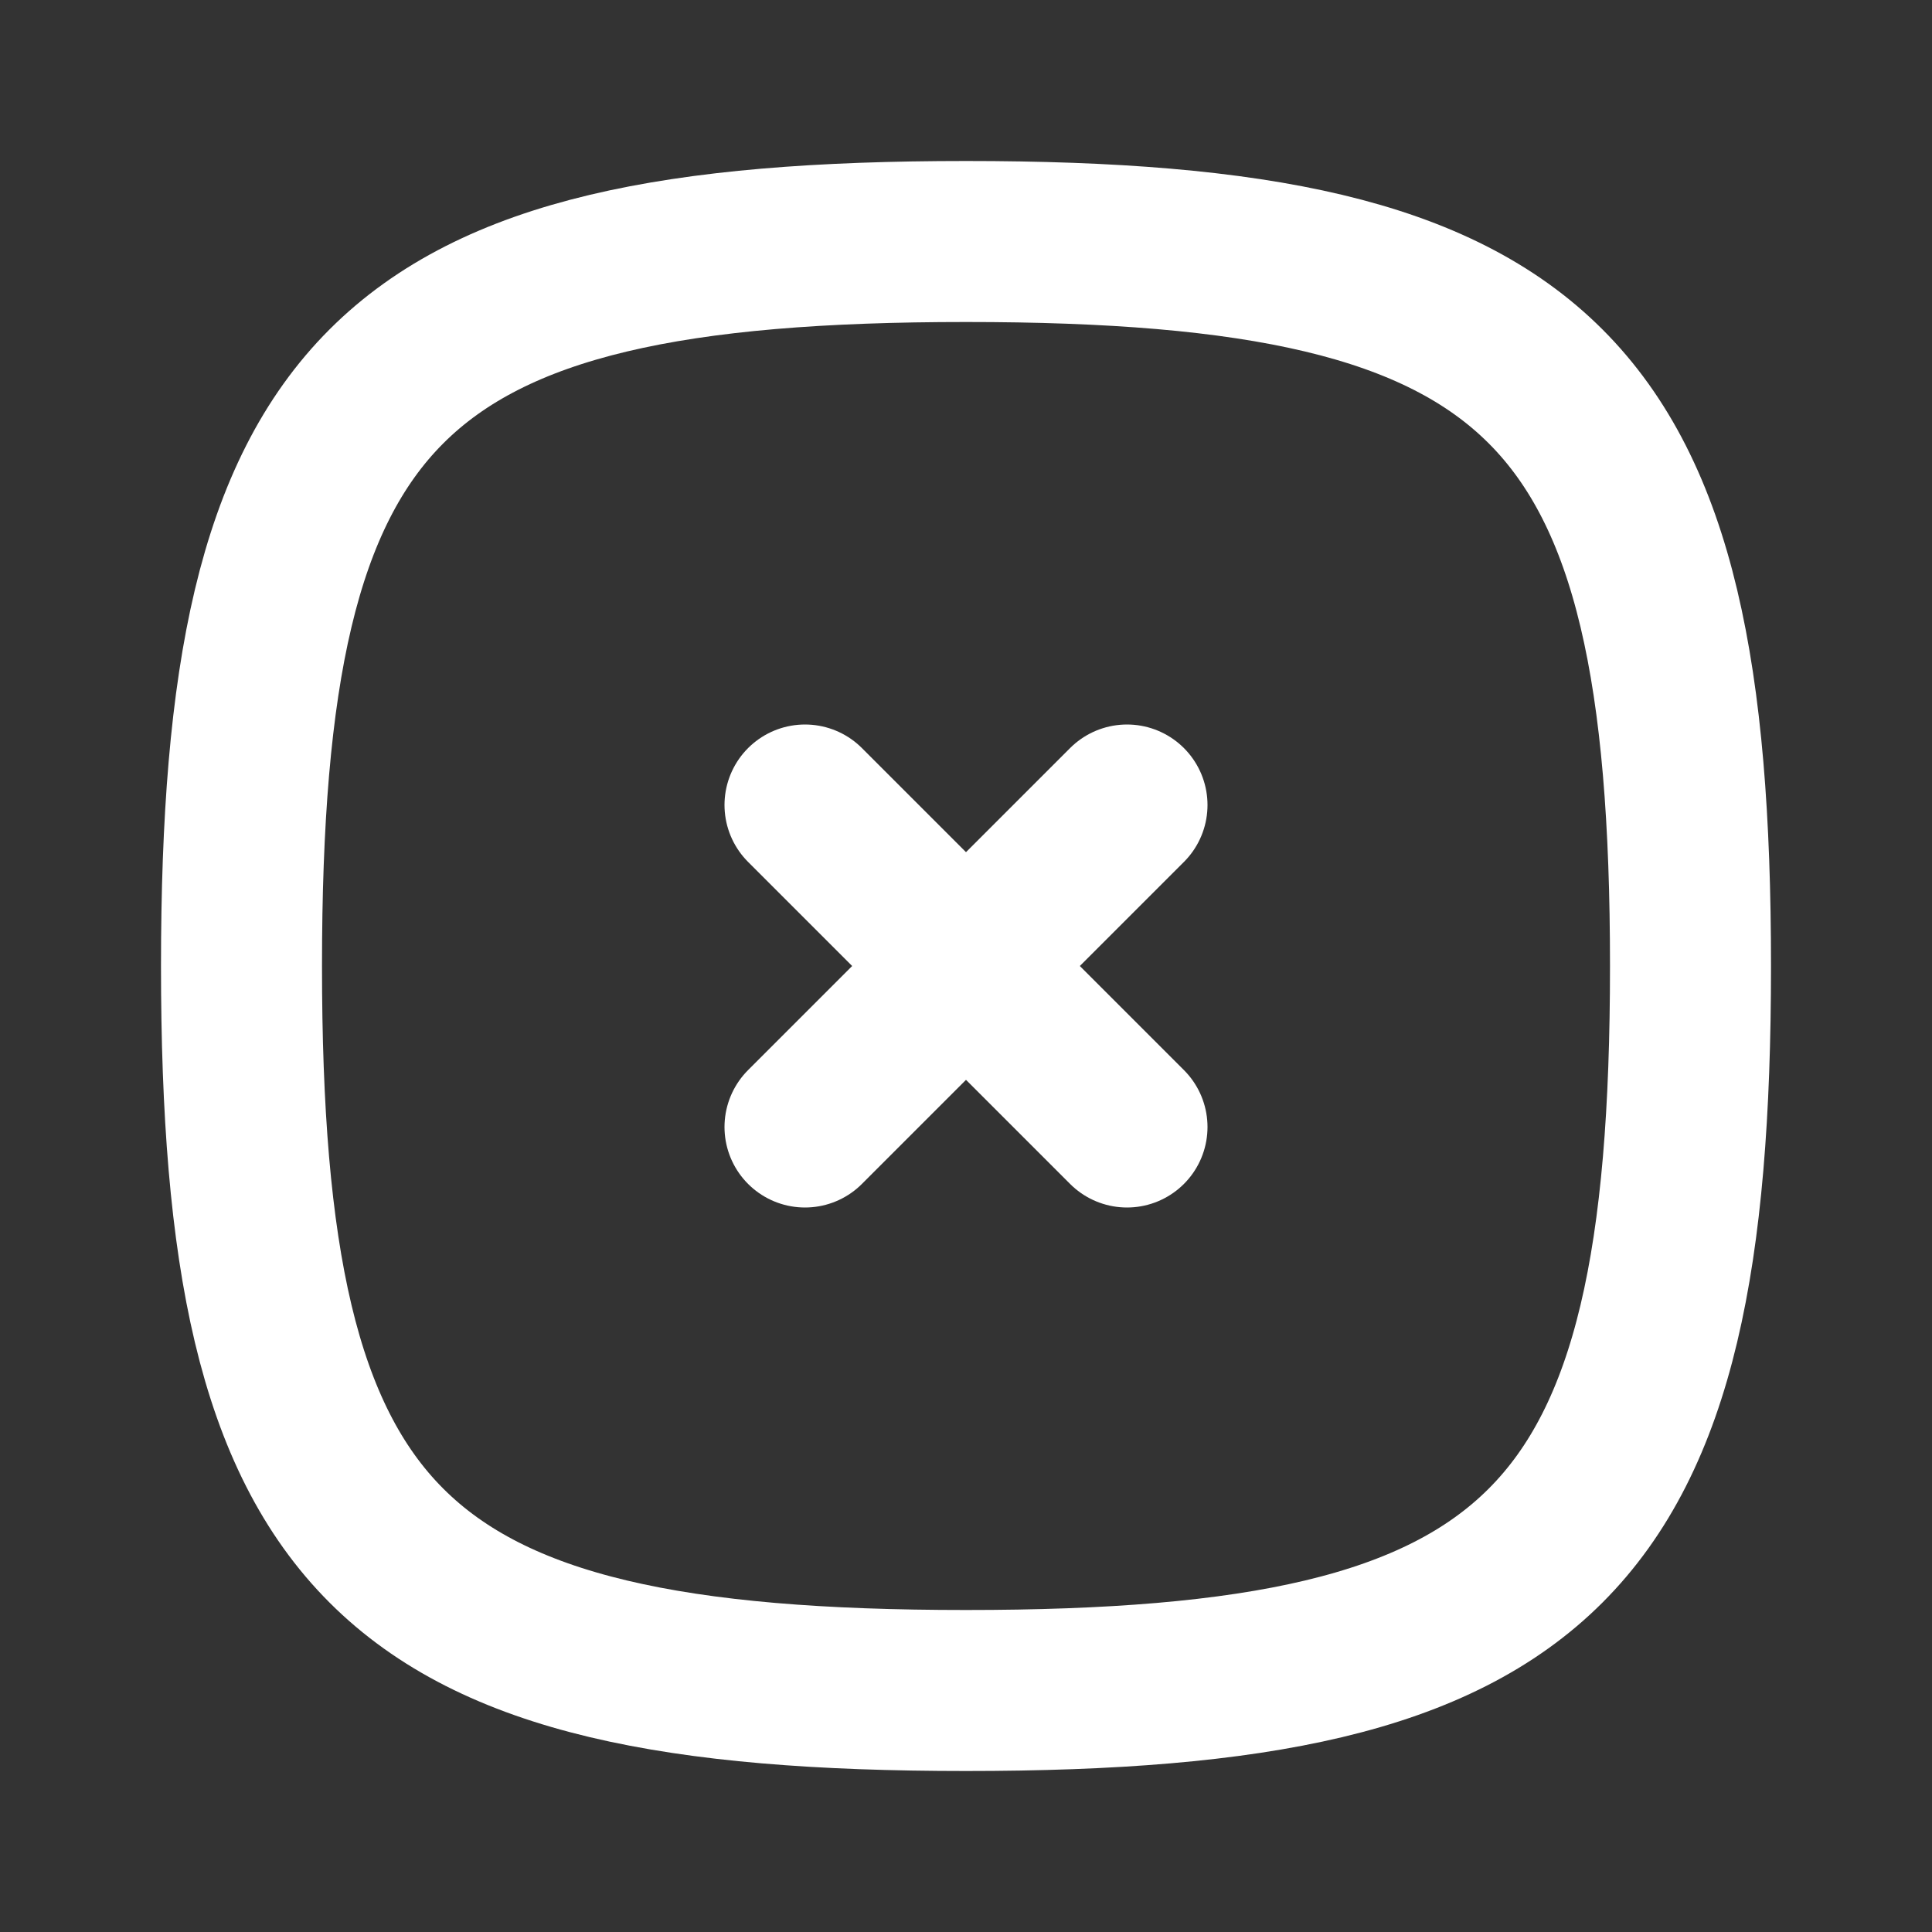 <svg xmlns="http://www.w3.org/2000/svg" viewBox="0 0 24 24" fill="none" stroke="white" stroke-linecap="round"
  stroke-linejoin="round" width="24" height="24" stroke-width="2">
  <rect x="0" y="0" width="24" height="24" fill="#333333" stroke="none"/>
  <path d="M10 10l4 4m0 -4l-4 4"></path>
  <path d="M12 3c7.2 0 9 1.8 9 9s-1.8 9 -9 9s-9 -1.8 -9 -9s1.8 -9 9 -9z"></path>
</svg>